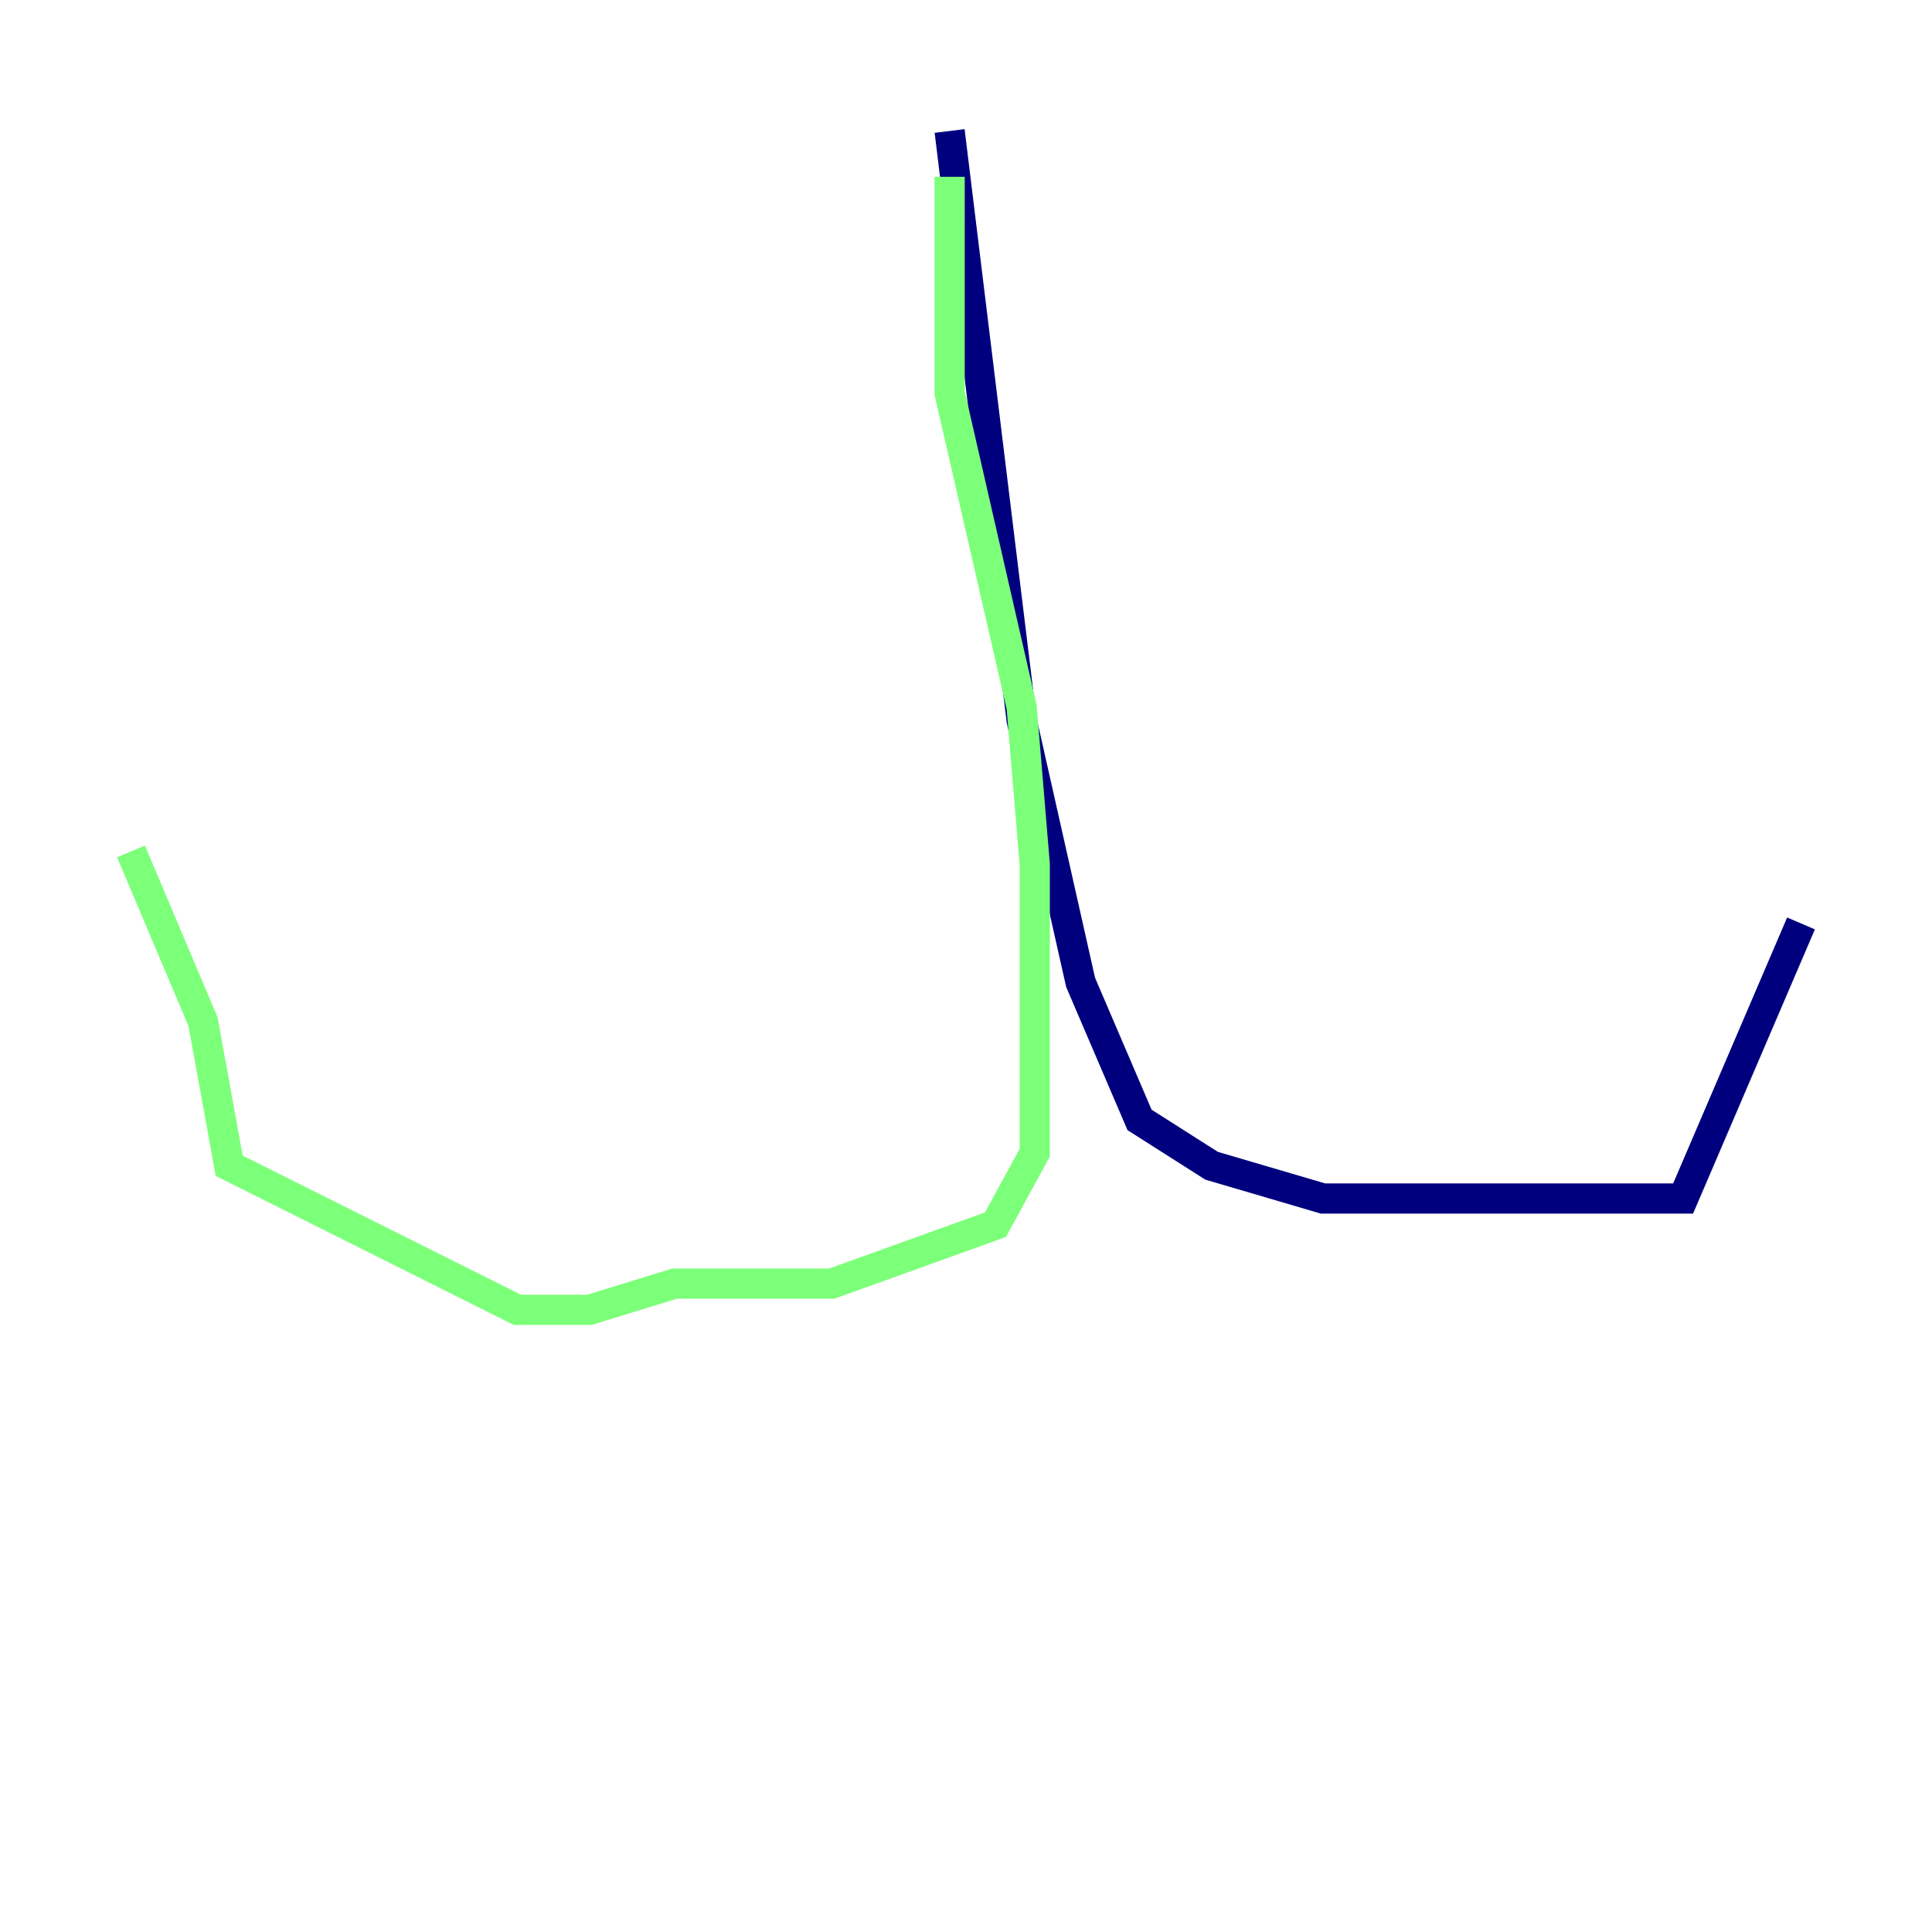 <?xml version="1.0" encoding="utf-8" ?>
<svg baseProfile="tiny" height="128" version="1.2" viewBox="0,0,128,128" width="128" xmlns="http://www.w3.org/2000/svg" xmlns:ev="http://www.w3.org/2001/xml-events" xmlns:xlink="http://www.w3.org/1999/xlink"><defs /><polyline fill="none" points="62.915,8.678 67.688,47.729 71.593,65.085 75.498,74.197 80.271,77.234 87.647,79.403 111.512,79.403 119.322,61.18" stroke="#00007f" stroke-width="2" /><polyline fill="none" points="62.915,11.715 62.915,26.034 67.688,46.861 68.556,57.275 68.556,76.366 65.953,81.139 55.105,85.044 44.691,85.044 39.051,86.78 34.278,86.78 15.186,77.234 13.451,67.688 8.678,56.407" stroke="#7cff79" stroke-width="2" /><polyline fill="none" points="60.312,53.37 60.312,53.37" stroke="#7f0000" stroke-width="2" /></svg>